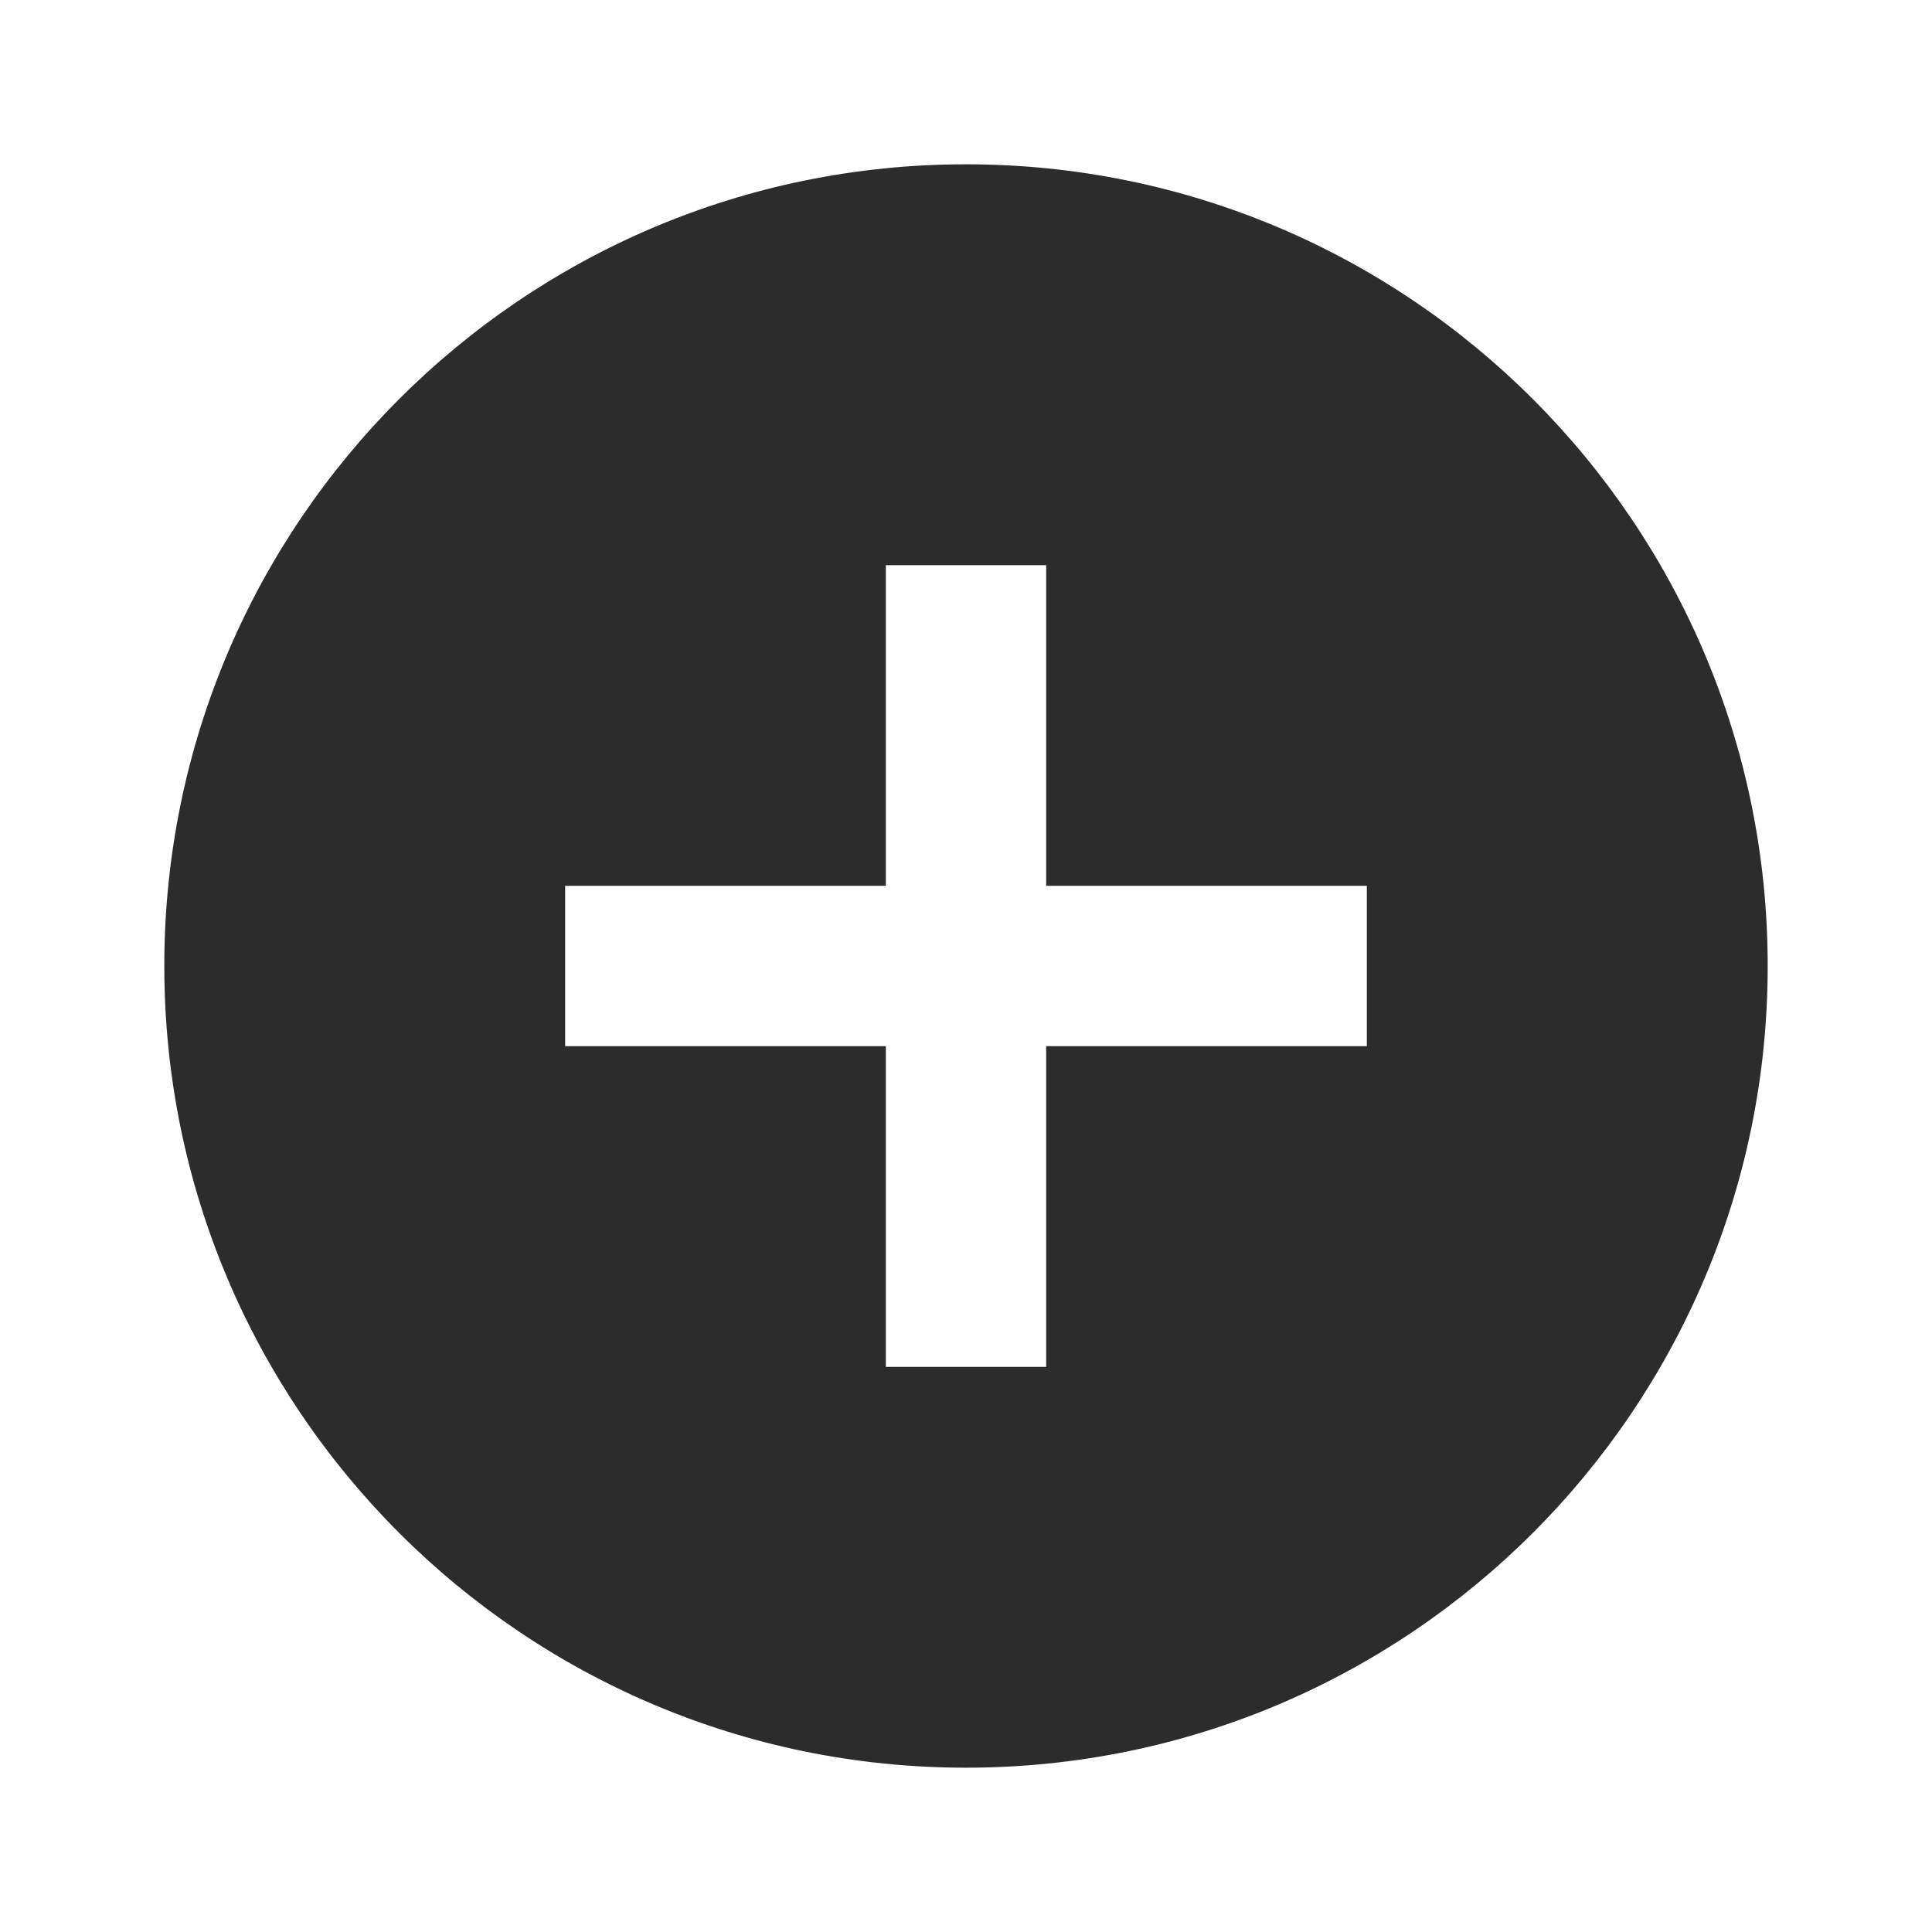 <svg t="1636704089768" class="icon" viewBox="0 0 1024 1024" version="1.1" xmlns="http://www.w3.org/2000/svg" p-id="3586" width="200" height="200"><path d="M512 936.916c-234.673 0-424.916-190.244-424.916-424.916S277.327 87.083 512 87.083c234.677 0 424.917 190.244 424.917 424.916S746.677 936.916 512 936.916zM724.458 469.504 554.492 469.504 554.492 299.546l-84.984 0 0 169.958L299.542 469.504l0 84.992 169.966 0 0 169.966 84.984 0L554.492 554.496l169.966 0L724.458 469.504z" p-id="3587" fill="#2c2c2c"></path></svg>